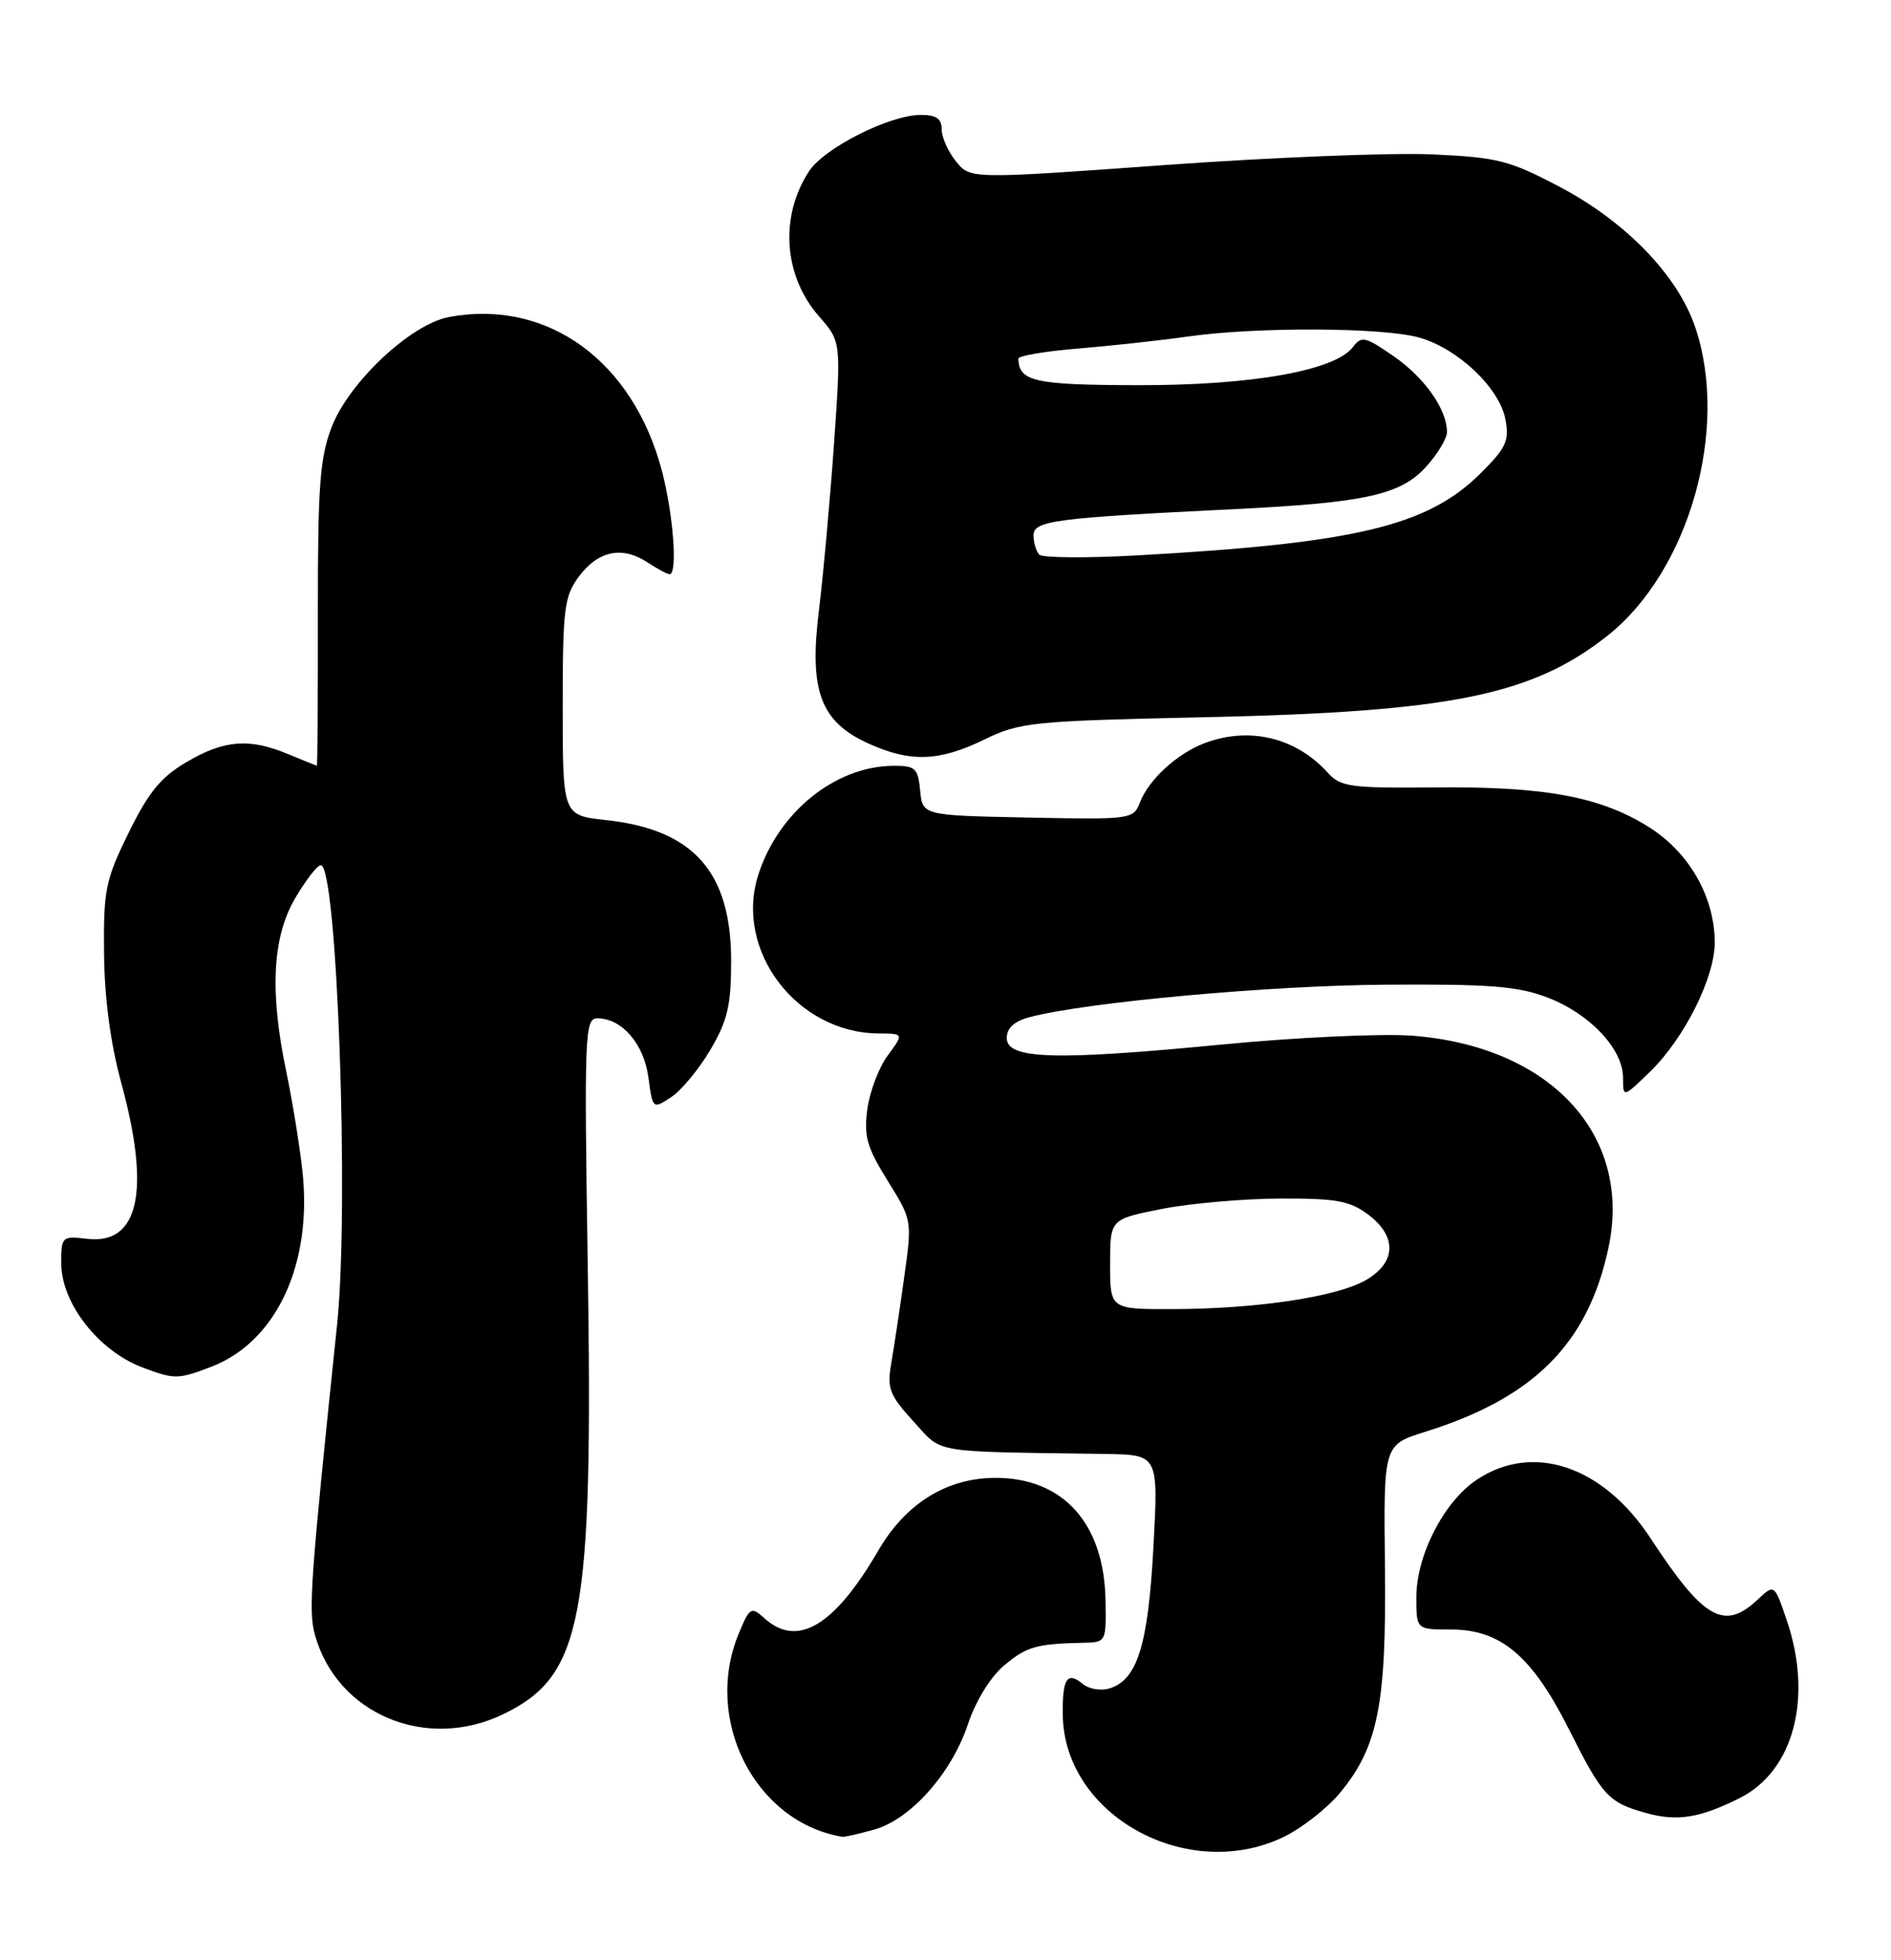 <?xml version="1.0" encoding="UTF-8" standalone="no"?>
<!DOCTYPE svg PUBLIC "-//W3C//DTD SVG 1.1//EN" "http://www.w3.org/Graphics/SVG/1.1/DTD/svg11.dtd" >
<svg xmlns="http://www.w3.org/2000/svg" xmlns:xlink="http://www.w3.org/1999/xlink" version="1.1" viewBox="0 0 247 256">
 <g >
 <path fill="currentColor"
d=" M 167.69 239.91 C 170.06 238.76 173.36 236.17 175.03 234.16 C 180.00 228.15 181.10 222.60 180.90 204.60 C 180.72 188.71 180.72 188.71 186.11 187.02 C 200.35 182.58 207.41 175.51 210.09 163.00 C 213.26 148.25 202.52 136.64 184.45 135.27 C 180.40 134.97 169.17 135.49 159.32 136.45 C 137.72 138.54 131.50 138.34 131.50 135.57 C 131.50 134.28 132.48 133.38 134.45 132.86 C 141.71 130.91 165.93 128.70 181.00 128.61 C 194.74 128.52 198.29 128.80 202.22 130.32 C 207.71 132.44 212.00 137.03 212.00 140.77 C 212.00 143.39 212.00 143.39 215.52 139.98 C 220.00 135.64 224.01 127.63 223.98 123.05 C 223.94 117.13 220.66 111.37 215.43 108.06 C 209.12 104.06 201.83 102.70 187.39 102.84 C 176.30 102.95 175.11 102.78 173.39 100.88 C 169.25 96.31 163.14 94.86 157.32 97.07 C 153.77 98.41 150.05 101.82 148.91 104.78 C 148.04 107.02 147.78 107.05 134.26 106.78 C 120.50 106.50 120.50 106.50 120.19 103.25 C 119.90 100.32 119.56 100.00 116.69 100.02 C 109.10 100.07 101.67 106.07 99.05 114.25 C 95.88 124.13 104.06 134.91 114.78 134.98 C 118.06 135.00 118.06 135.00 115.96 137.85 C 114.80 139.41 113.60 142.57 113.29 144.87 C 112.82 148.39 113.23 149.86 115.94 154.21 C 119.15 159.37 119.15 159.37 118.09 166.93 C 117.51 171.10 116.75 176.14 116.40 178.14 C 115.85 181.35 116.20 182.24 119.31 185.64 C 123.21 189.90 121.25 189.56 144.40 189.90 C 151.31 190.00 151.31 190.00 150.66 202.04 C 149.97 214.82 148.57 219.37 144.96 220.51 C 143.83 220.87 142.24 220.61 141.43 219.94 C 139.38 218.24 138.75 219.23 138.82 224.01 C 139.00 237.11 155.12 245.99 167.69 239.91 Z  M 114.15 238.97 C 118.93 237.65 124.30 231.61 126.44 225.17 C 127.45 222.15 129.37 219.02 131.15 217.53 C 134.08 215.06 135.37 214.69 141.50 214.56 C 144.48 214.50 144.50 214.45 144.40 208.99 C 144.22 198.94 138.85 193.00 130.00 193.02 C 123.65 193.04 118.30 196.36 114.73 202.50 C 108.98 212.39 104.15 215.26 99.84 211.35 C 98.12 209.80 97.93 209.91 96.51 213.32 C 91.80 224.59 98.60 237.97 110.00 239.90 C 110.28 239.95 112.14 239.53 114.15 238.97 Z  M 227.24 234.84 C 234.29 231.31 236.83 221.73 233.38 211.61 C 231.77 206.87 231.77 206.87 229.57 208.93 C 225.21 213.03 222.52 211.49 215.60 200.92 C 209.40 191.46 200.25 188.37 192.90 193.26 C 188.61 196.11 185.00 203.13 185.00 208.63 C 185.00 212.83 185.00 212.83 189.55 212.83 C 196.04 212.83 200.11 216.28 204.94 225.87 C 209.32 234.59 210.09 235.43 215.00 236.79 C 219.06 237.93 222.03 237.45 227.24 234.84 Z  M 65.75 223.88 C 76.11 218.86 77.49 211.55 76.77 165.25 C 76.30 135.00 76.38 133.00 78.03 133.00 C 81.22 133.00 84.10 136.32 84.69 140.70 C 85.25 144.86 85.26 144.88 87.66 143.30 C 88.99 142.43 91.30 139.64 92.79 137.11 C 95.04 133.28 95.50 131.31 95.50 125.50 C 95.50 113.88 90.58 108.34 79.17 107.11 C 73.50 106.50 73.50 106.50 73.50 92.32 C 73.50 79.48 73.70 77.88 75.60 75.32 C 78.11 71.94 81.25 71.28 84.52 73.42 C 85.85 74.29 87.17 75.00 87.46 75.00 C 88.53 75.00 87.96 67.29 86.48 61.58 C 82.71 47.13 71.49 39.00 58.64 41.41 C 53.65 42.34 45.59 49.91 43.32 55.78 C 41.78 59.78 41.50 63.51 41.52 80.25 C 41.53 91.11 41.47 100.00 41.39 100.00 C 41.31 100.00 39.63 99.32 37.65 98.50 C 32.58 96.38 29.31 96.63 24.40 99.51 C 21.03 101.48 19.41 103.45 16.81 108.75 C 13.77 114.93 13.51 116.23 13.59 124.49 C 13.64 130.37 14.43 136.26 15.84 141.44 C 19.69 155.56 18.15 162.59 11.38 161.80 C 8.09 161.41 8.00 161.50 8.00 165.00 C 8.00 170.17 12.83 176.39 18.54 178.57 C 22.76 180.18 23.25 180.18 27.57 178.52 C 36.14 175.25 40.88 164.99 39.48 152.75 C 39.09 149.31 38.15 143.57 37.40 140.00 C 35.21 129.56 35.57 122.42 38.54 117.34 C 39.94 114.95 41.45 113.00 41.90 113.00 C 44.04 113.00 45.63 157.70 44.03 173.00 C 40.54 206.44 40.26 210.37 41.13 213.50 C 43.99 223.86 55.64 228.77 65.75 223.88 Z  M 128.55 96.60 C 133.24 94.32 134.75 94.17 157.50 93.67 C 189.44 92.98 200.14 90.81 209.98 83.02 C 220.65 74.57 225.93 55.94 221.41 42.68 C 219.11 35.95 212.37 28.97 203.79 24.44 C 197.14 20.93 195.67 20.56 187.00 20.16 C 181.78 19.93 166.08 20.55 152.12 21.56 C 126.73 23.39 126.73 23.39 124.87 21.08 C 123.84 19.82 123.00 17.93 123.00 16.89 C 123.00 15.49 122.28 15.00 120.25 15.01 C 116.19 15.02 107.67 19.32 105.68 22.36 C 101.81 28.27 102.34 36.04 106.99 41.33 C 109.87 44.62 109.87 44.62 108.93 58.06 C 108.41 65.45 107.52 75.23 106.96 79.78 C 105.67 90.23 107.17 94.27 113.42 97.10 C 118.90 99.59 122.65 99.47 128.55 96.60 Z  M 145.00 165.11 C 145.00 159.23 145.00 159.23 151.75 157.90 C 155.46 157.17 162.40 156.56 167.18 156.54 C 174.48 156.51 176.30 156.83 178.68 158.61 C 182.49 161.46 182.40 164.86 178.45 167.17 C 174.69 169.37 164.19 170.95 153.25 170.98 C 145.00 171.00 145.00 171.00 145.00 165.11 Z  M 135.75 72.44 C 135.34 72.01 135.00 70.88 135.00 69.92 C 135.00 68.00 137.74 67.65 161.36 66.49 C 178.30 65.66 182.93 64.63 186.25 60.99 C 187.76 59.33 189.00 57.28 189.00 56.43 C 189.00 53.47 186.10 49.34 182.04 46.53 C 178.34 43.96 177.83 43.85 176.72 45.32 C 174.41 48.40 163.51 50.34 148.65 50.31 C 135.11 50.28 133.08 49.83 133.02 46.84 C 133.01 46.47 136.49 45.88 140.75 45.53 C 145.01 45.18 151.51 44.47 155.19 43.95 C 164.13 42.68 180.57 42.75 185.34 44.08 C 190.38 45.48 195.84 50.64 196.63 54.74 C 197.17 57.57 196.75 58.48 193.37 61.84 C 186.46 68.71 177.03 70.96 148.50 72.54 C 141.90 72.91 136.16 72.86 135.75 72.44 Z "/>
</g>
</svg>